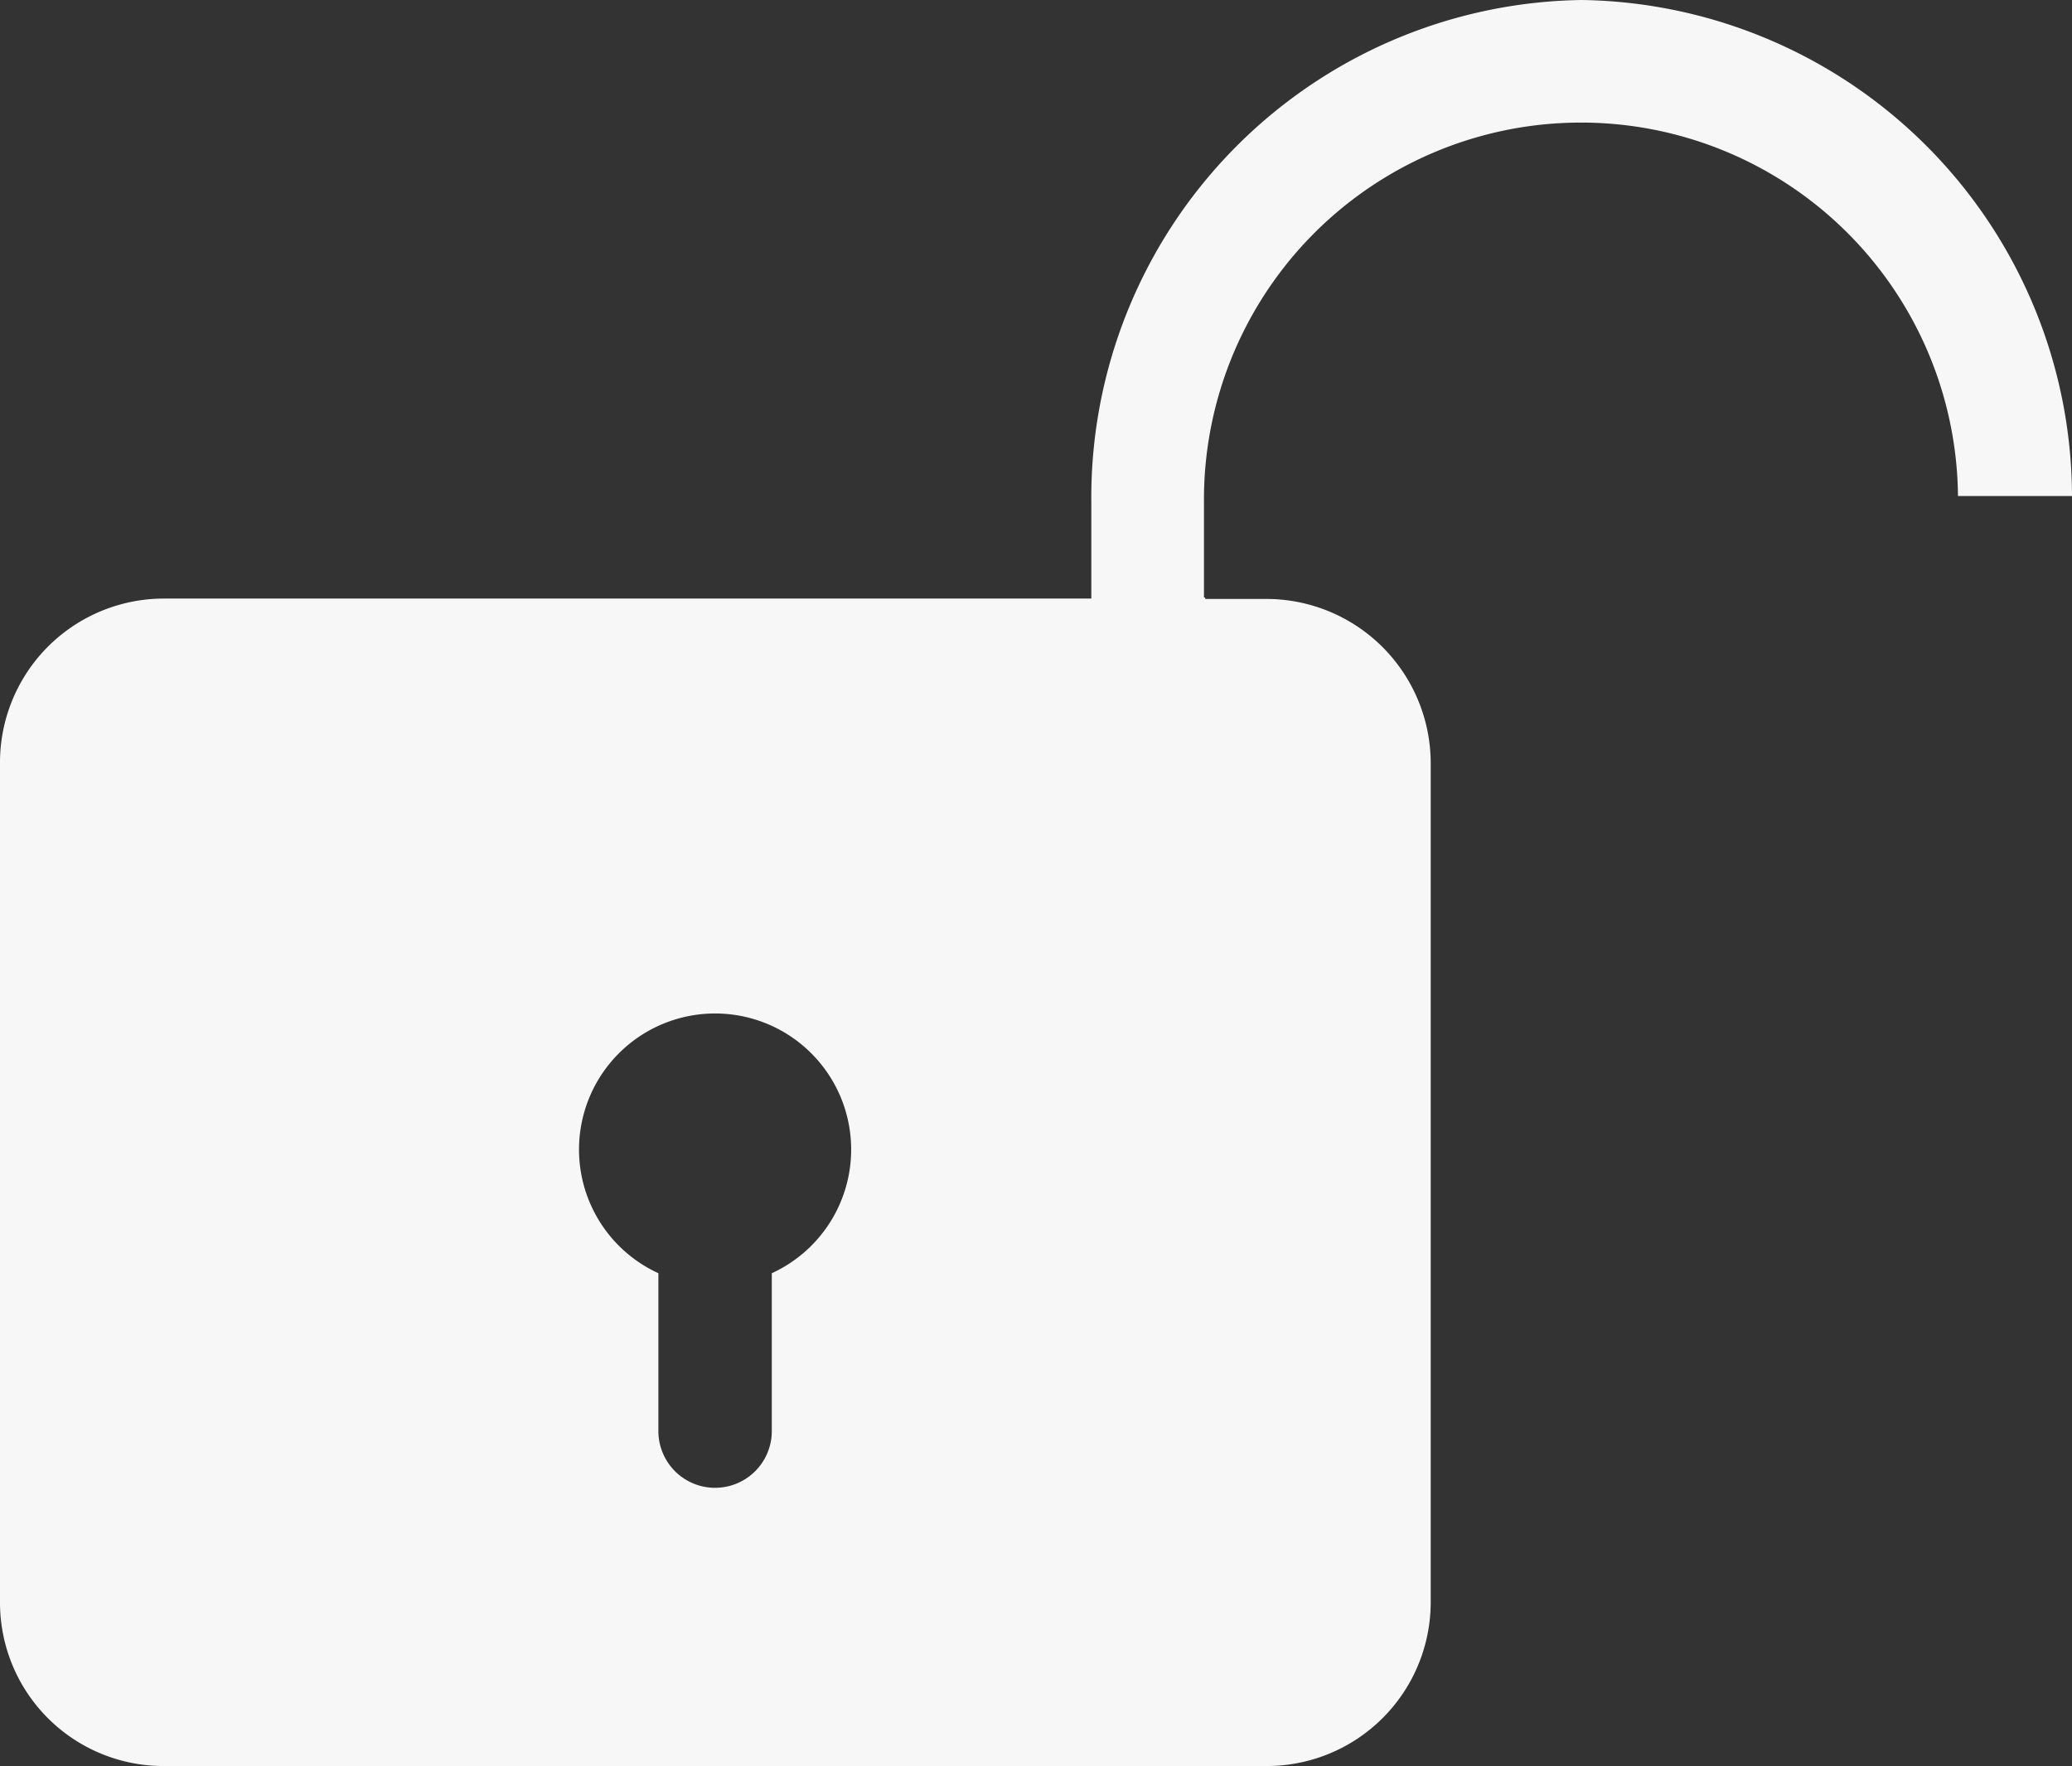 <svg id="unlock" xmlns="http://www.w3.org/2000/svg" xmlns:xlink="http://www.w3.org/1999/xlink" width="27.15" height="23.145" viewBox="0 0 27.15 23.145">
  <rect x="0" y="0" width="27.15" height="23.145" fill="#333333" stroke="none"/>
  <defs>
    <clipPath id="clip-path">
      <rect id="Rectangle_65" data-name="Rectangle 65" width="27.15" height="23.145" fill="#f8f7f7"/>
    </clipPath>
  </defs>
  <g id="Group_987" data-name="Group 987" clip-path="url(#clip-path)">
    <path id="Path_305" data-name="Path 305" d="M20.723,0A6.52,6.52,0,0,0,14.3,6.593V7.844H2.147A2.148,2.148,0,0,0,0,10V21a2.142,2.142,0,0,0,2.147,2.143H16.593A2.148,2.148,0,0,0,18.747,21V10a2.154,2.154,0,0,0-2.155-2.151h-.8V7.83h-.016V6.593A4.939,4.939,0,1,1,25.656,6.5H27.15A6.52,6.52,0,0,0,20.723,0M10.113,16.685v2.069a.743.743,0,0,1-1.486,0V16.685a1.783,1.783,0,1,1,1.486,0" transform="translate(0 0)" fill="#f8f7f7"/>
  </g>
</svg>
